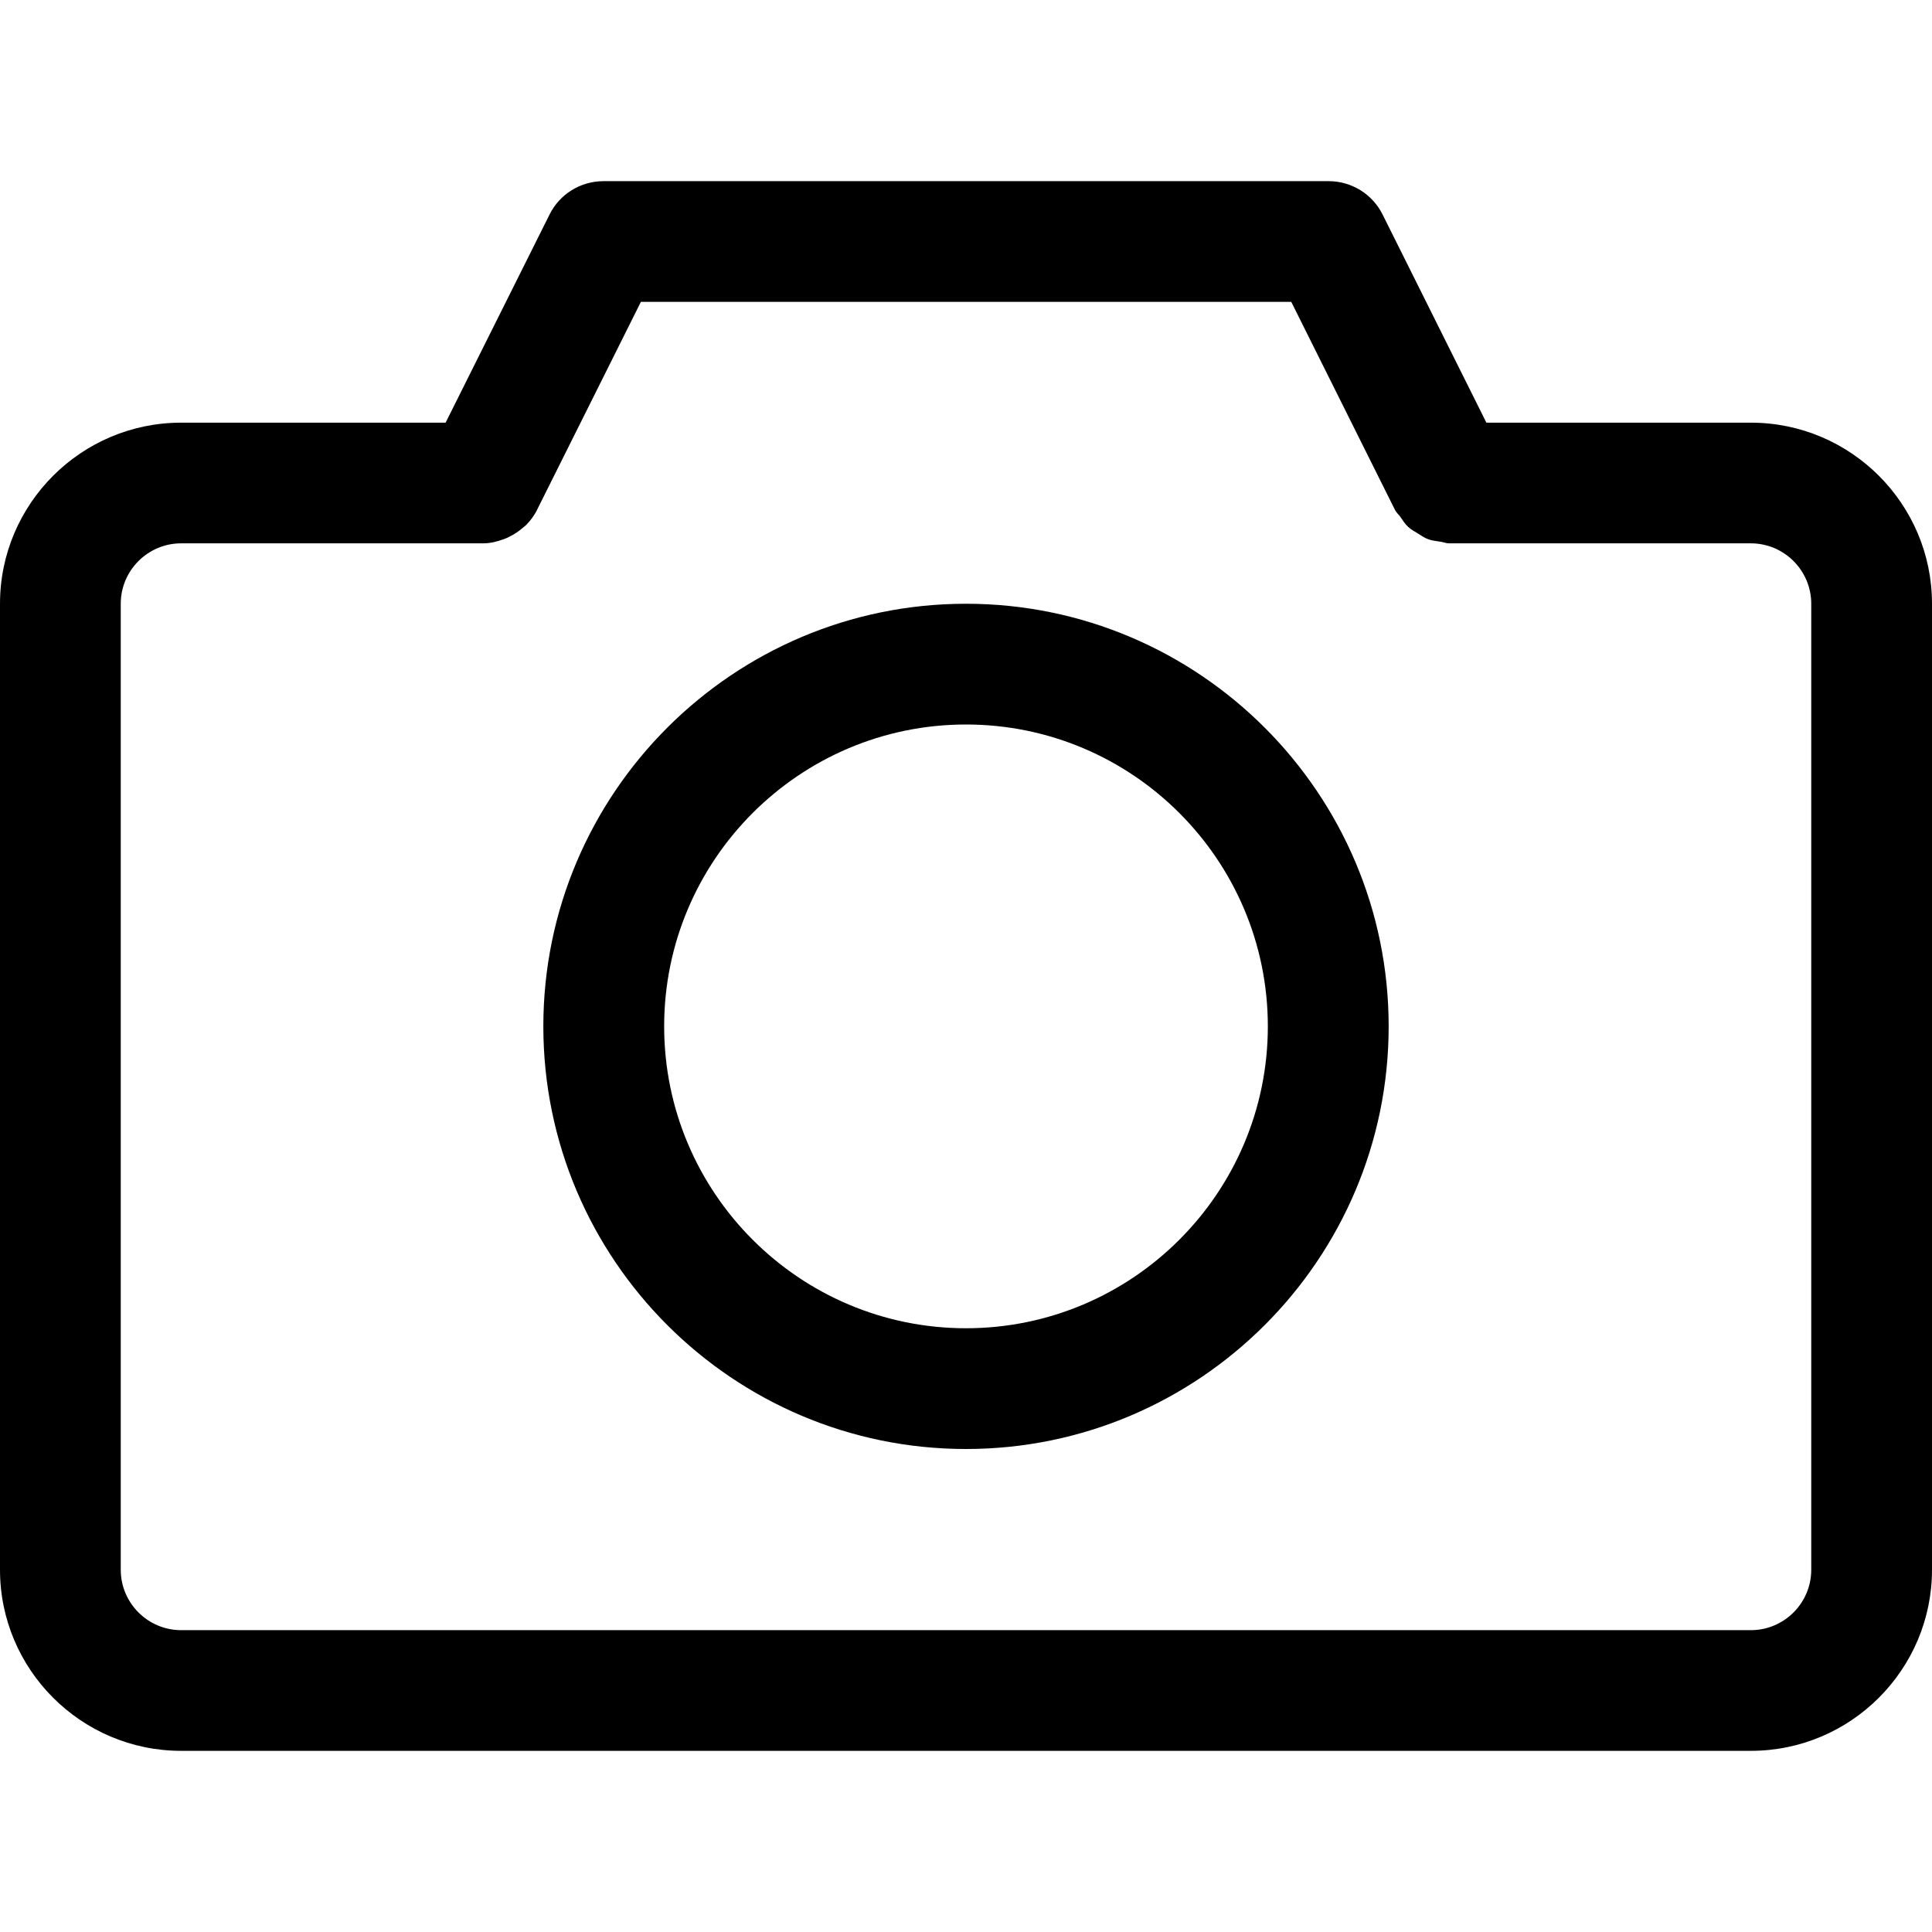 <svg width="26" height="26" viewBox="0 0 26 26" xmlns="http://www.w3.org/2000/svg">
<path d="M23.562 23.562H2.438C1.094 23.562 0 22.469 0 21.125V8.125C0 6.781 1.094 5.688 2.438 5.688H5.997L7.395 2.888C7.532 2.611 7.814 2.438 8.122 2.438H17.88C18.188 2.438 18.469 2.611 18.607 2.888L20.003 5.688H23.562C24.906 5.688 26 6.781 26 8.125V21.125C26 22.469 24.906 23.562 23.562 23.562ZM24.375 8.125C24.375 7.677 24.01 7.312 23.562 7.312H19.5C19.459 7.312 19.424 7.295 19.385 7.29C19.328 7.281 19.27 7.276 19.215 7.255C19.165 7.236 19.124 7.206 19.079 7.178C19.035 7.151 18.991 7.128 18.952 7.092C18.909 7.053 18.878 7.004 18.845 6.955C18.822 6.923 18.791 6.899 18.773 6.862L17.377 4.062H8.625L7.227 6.862C7.189 6.94 7.138 7.006 7.081 7.065C7.07 7.077 7.056 7.084 7.044 7.096C6.985 7.148 6.921 7.191 6.851 7.225C6.827 7.237 6.805 7.247 6.779 7.256C6.69 7.289 6.598 7.312 6.502 7.312H6.5H2.438C1.99 7.312 1.625 7.677 1.625 8.125V21.125C1.625 21.573 1.99 21.938 2.438 21.938H23.562C24.01 21.938 24.375 21.573 24.375 21.125V8.125ZM13 19.5C9.864 19.5 7.312 16.949 7.312 13.812C7.312 10.676 9.864 8.125 13 8.125C16.136 8.125 18.688 10.676 18.688 13.812C18.688 16.949 16.136 19.5 13 19.5ZM13 9.75C10.76 9.75 8.938 11.572 8.938 13.812C8.938 16.053 10.76 17.875 13 17.875C15.24 17.875 17.062 16.053 17.062 13.812C17.062 11.572 15.24 9.75 13 9.75Z" fill="currentColor"/>
</svg>

